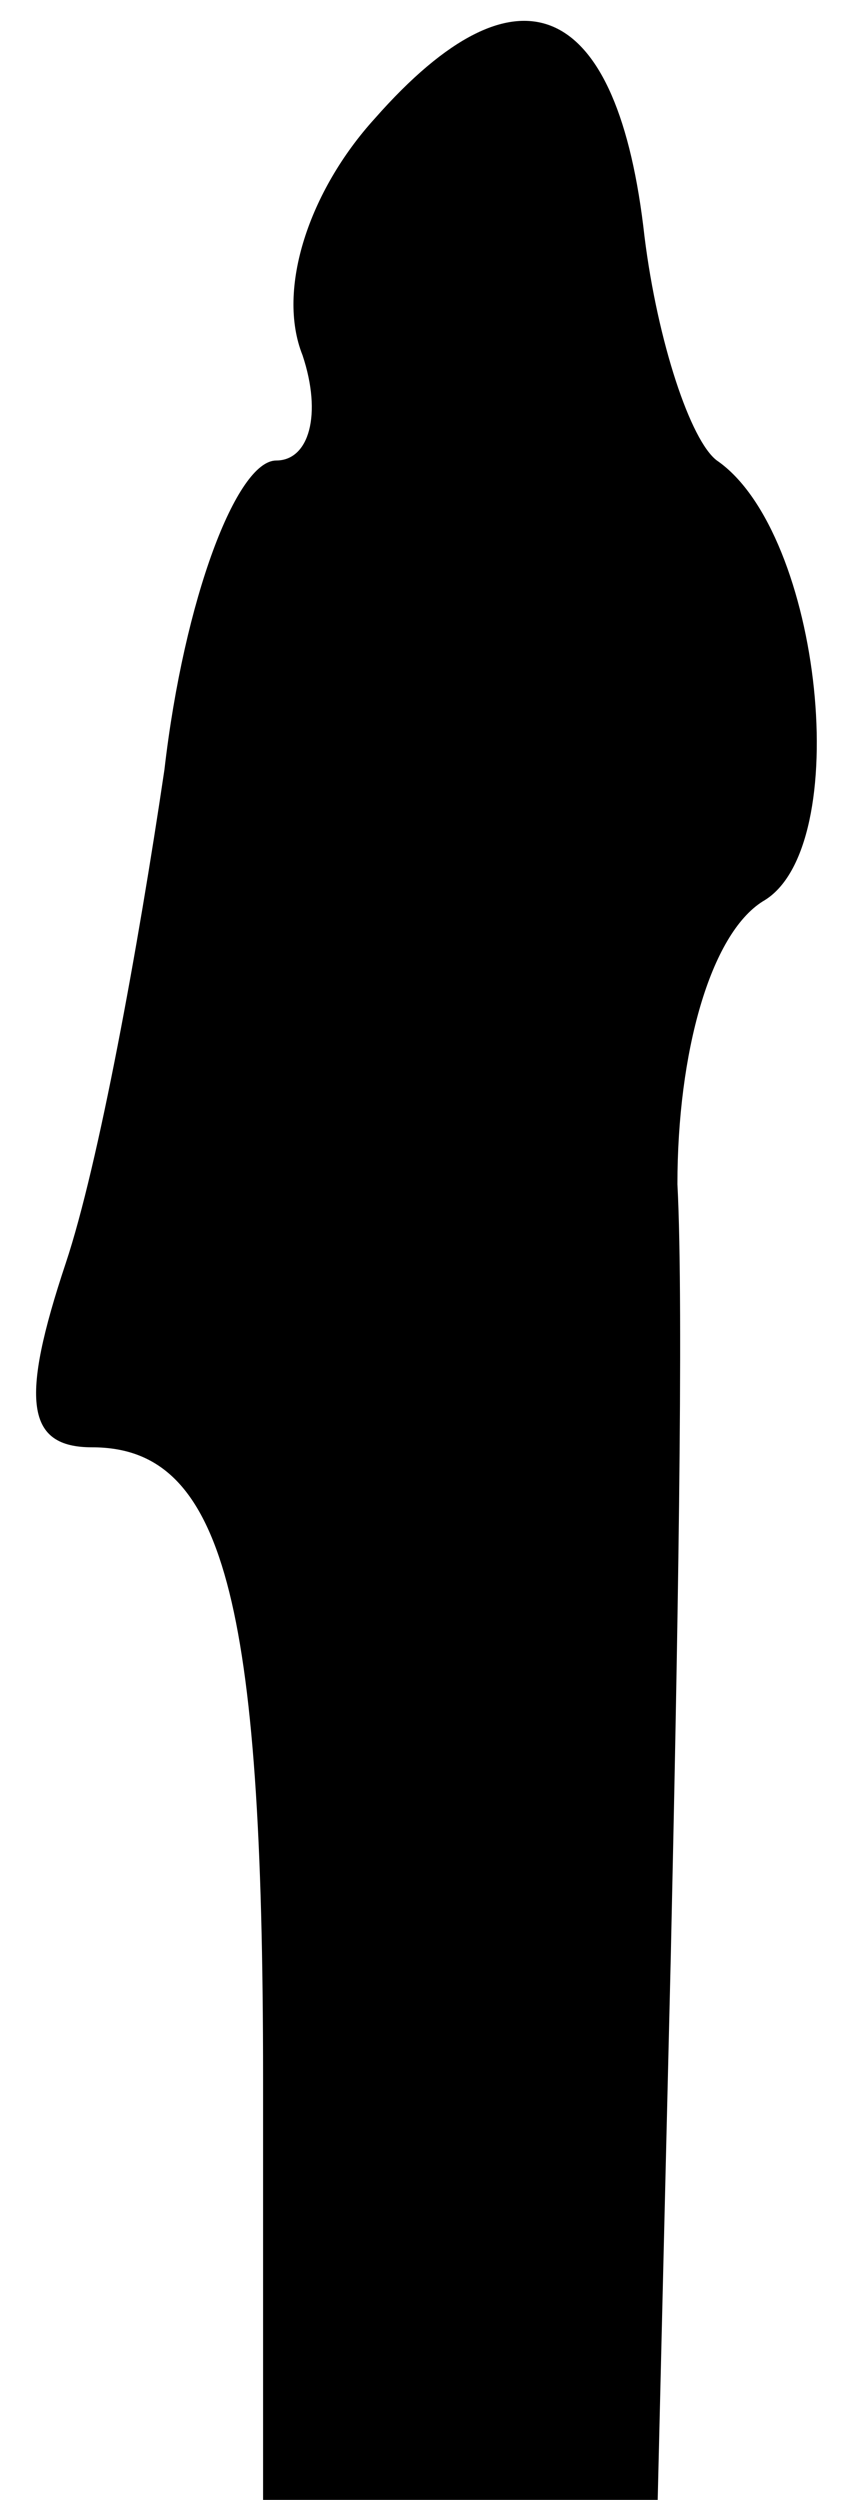 <?xml version="1.0" standalone="no"?>
<!DOCTYPE svg PUBLIC "-//W3C//DTD SVG 20010904//EN"
 "http://www.w3.org/TR/2001/REC-SVG-20010904/DTD/svg10.dtd">
<svg version="1.0" xmlns="http://www.w3.org/2000/svg"
 width="13pt" height="38pt" viewBox="0 0 13 38"
 preserveAspectRatio="xMidYMid meet">
<g transform="translate(0,38) scale(0.1,-0.1)"
fill="#000000" stroke="none">
<path fill="#000000" stroke="none" d="M57 362 c-10 -11 -15 -26 -11 -36 3 -9
1 -16 -4 -16 -6 0 -14 -21 -17 -47 -4 -27 -10 -60 -15 -75 -7 -21 -6 -28 4
-28 20 0 26 -23 26 -96 l0 -64 30 0 30 0 2 83 c1 45 2 98 1 117 0 20 5 38 13
43 14 8 9 56 -7 67 -4 3 -9 18 -11 34 -4 36 -19 43 -41 18z"/>
</g>
</svg>
